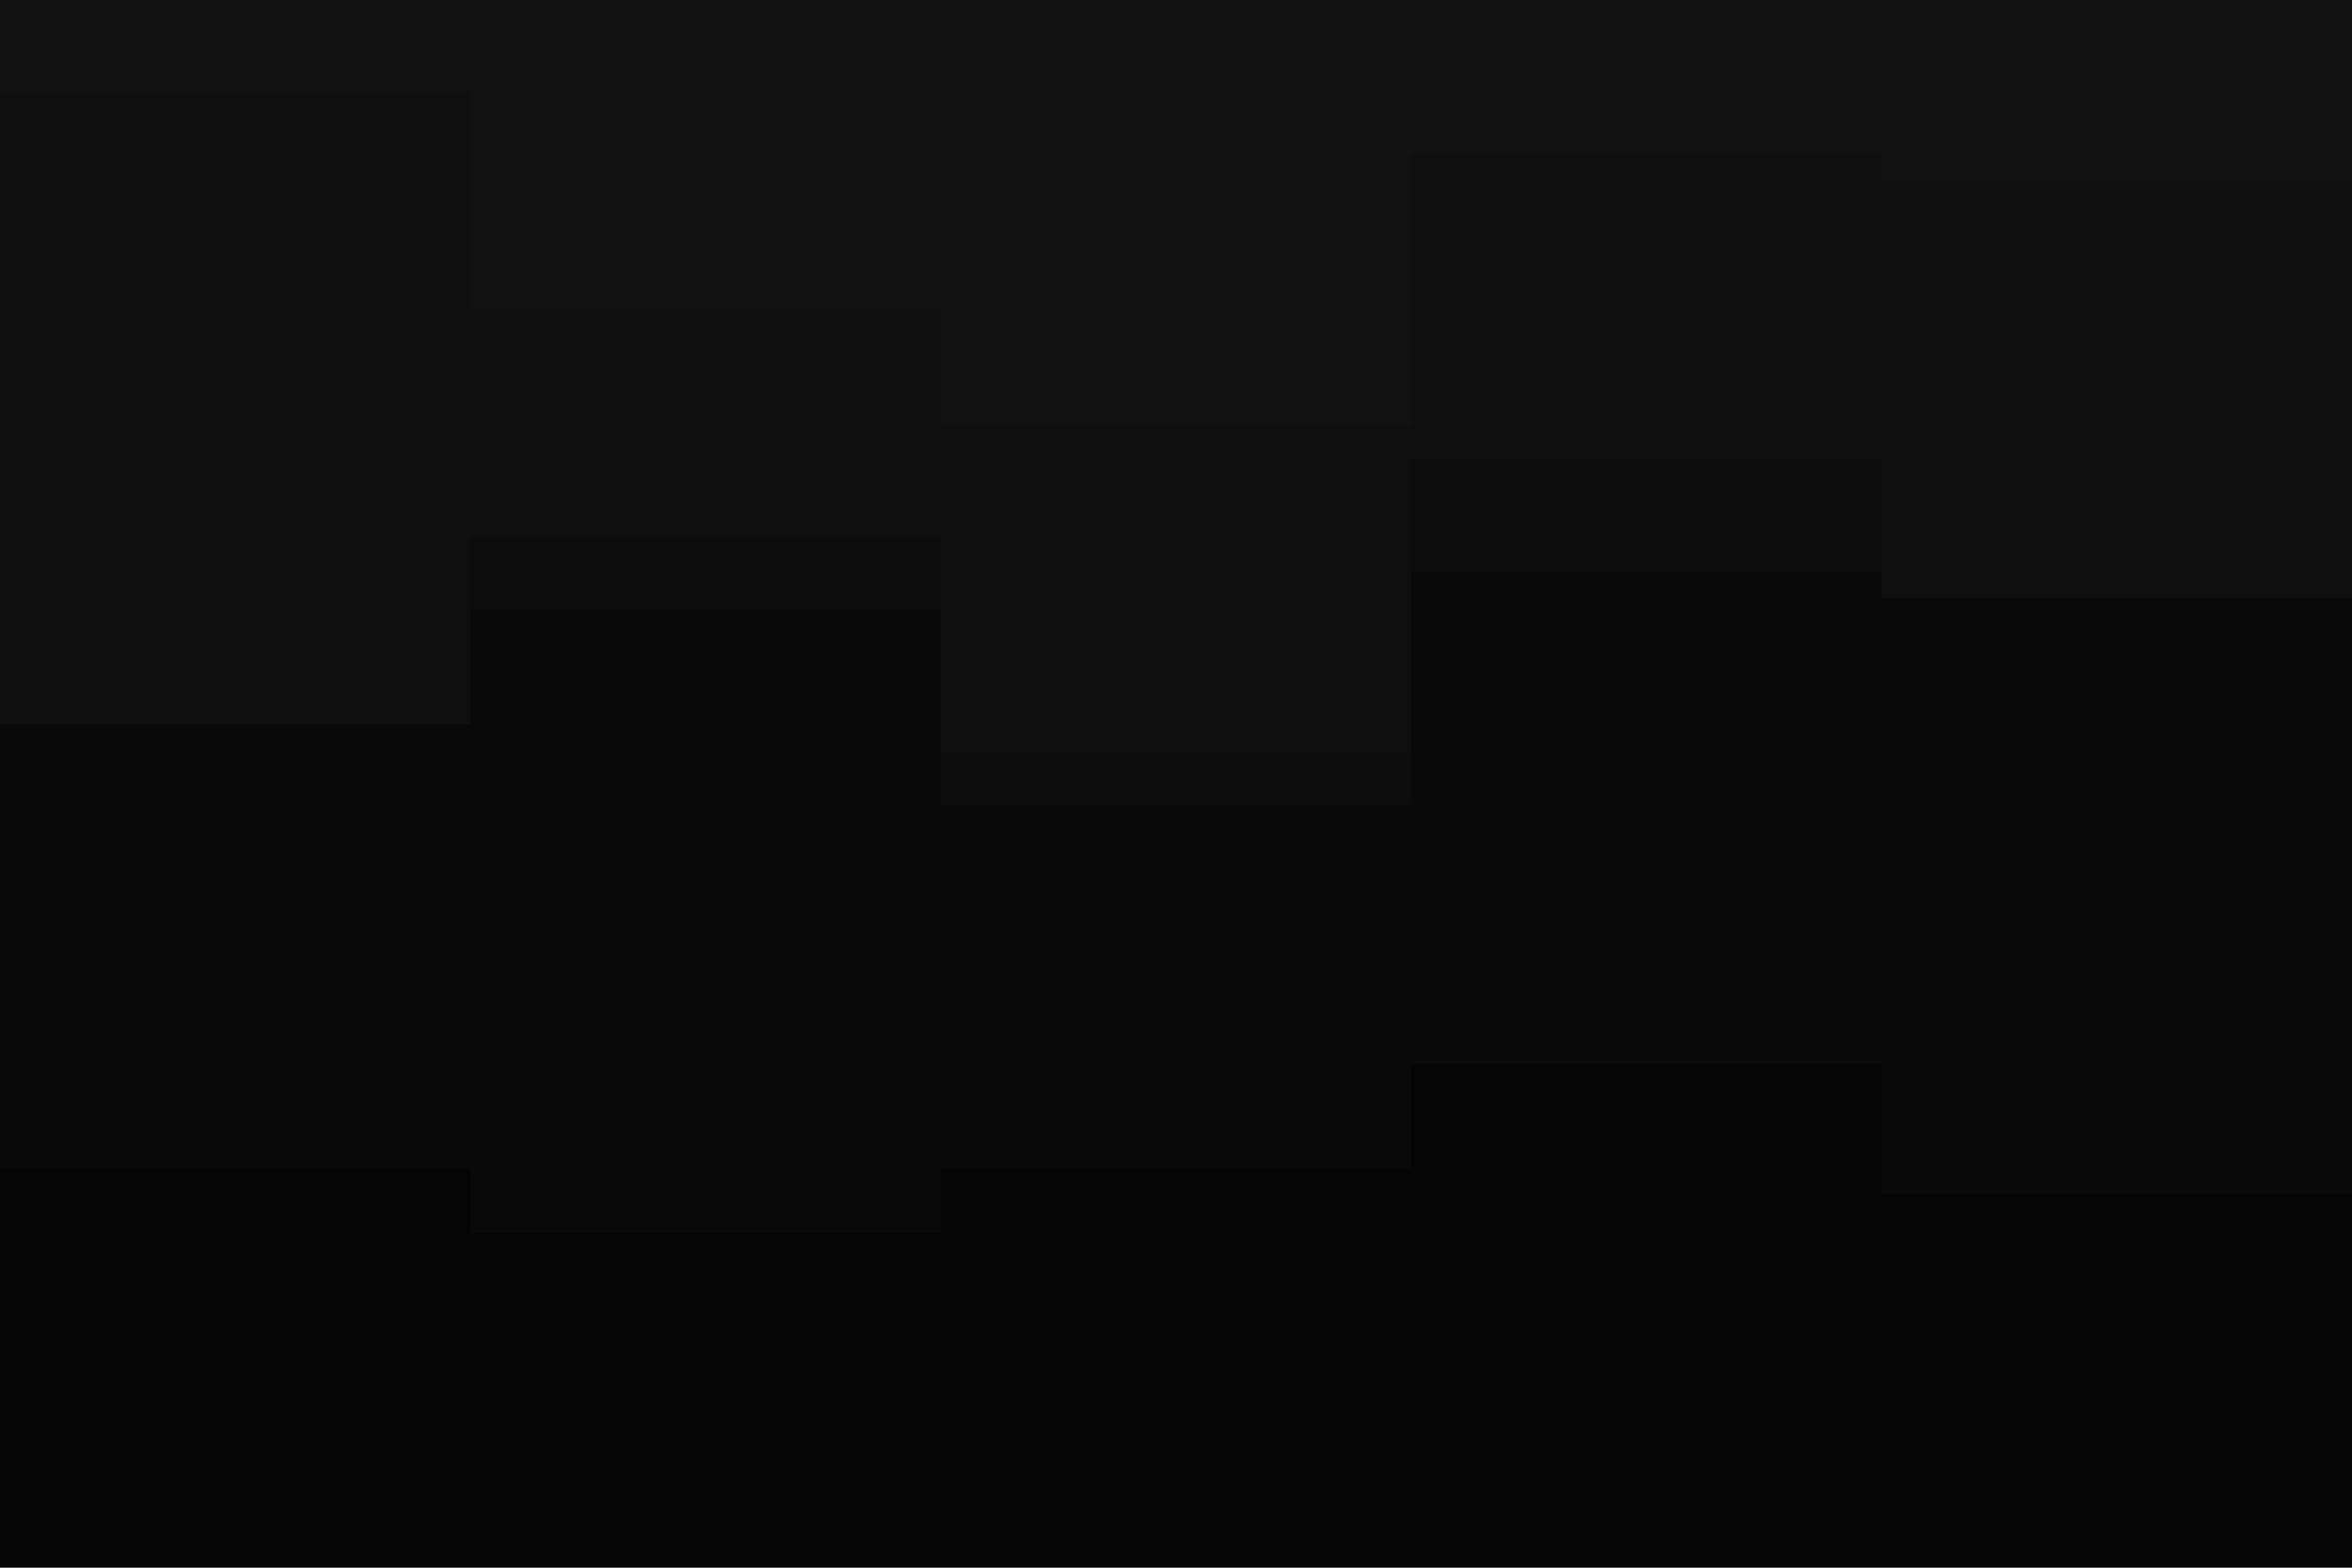 <svg id="visual" viewBox="0 0 900 600" width="900" height="600" xmlns="http://www.w3.org/2000/svg" xmlns:xlink="http://www.w3.org/1999/xlink" version="1.1"><rect x="0" y="0" width="900" height="600" fill="#050505"></rect><path d="M0 475L180 475L180 525L360 525L360 486L540 486L540 438L720 438L720 424L900 424L900 415L900 0L900 0L720 0L720 0L540 0L540 0L360 0L360 0L180 0L180 0L0 0Z" fill="#050505"></path><path d="M0 447L180 447L180 472L360 472L360 447L540 447L540 407L720 407L720 457L900 457L900 368L900 0L900 0L720 0L720 0L540 0L540 0L360 0L360 0L180 0L180 0L0 0Z" fill="#090909"></path><path d="M0 227L180 227L180 233L360 233L360 308L540 308L540 219L720 219L720 217L900 217L900 263L900 0L900 0L720 0L720 0L540 0L540 0L360 0L360 0L180 0L180 0L0 0Z" fill="#0c0c0c"></path><path d="M0 277L180 277L180 206L360 206L360 288L540 288L540 176L720 176L720 229L900 229L900 165L900 0L900 0L720 0L720 0L540 0L540 0L360 0L360 0L180 0L180 0L0 0Z" fill="#0f0f0f"></path><path d="M0 35L180 35L180 118L360 118L360 163L540 163L540 59L720 59L720 69L900 69L900 182L900 0L900 0L720 0L720 0L540 0L540 0L360 0L360 0L180 0L180 0L0 0Z" fill="#111111"></path></svg>